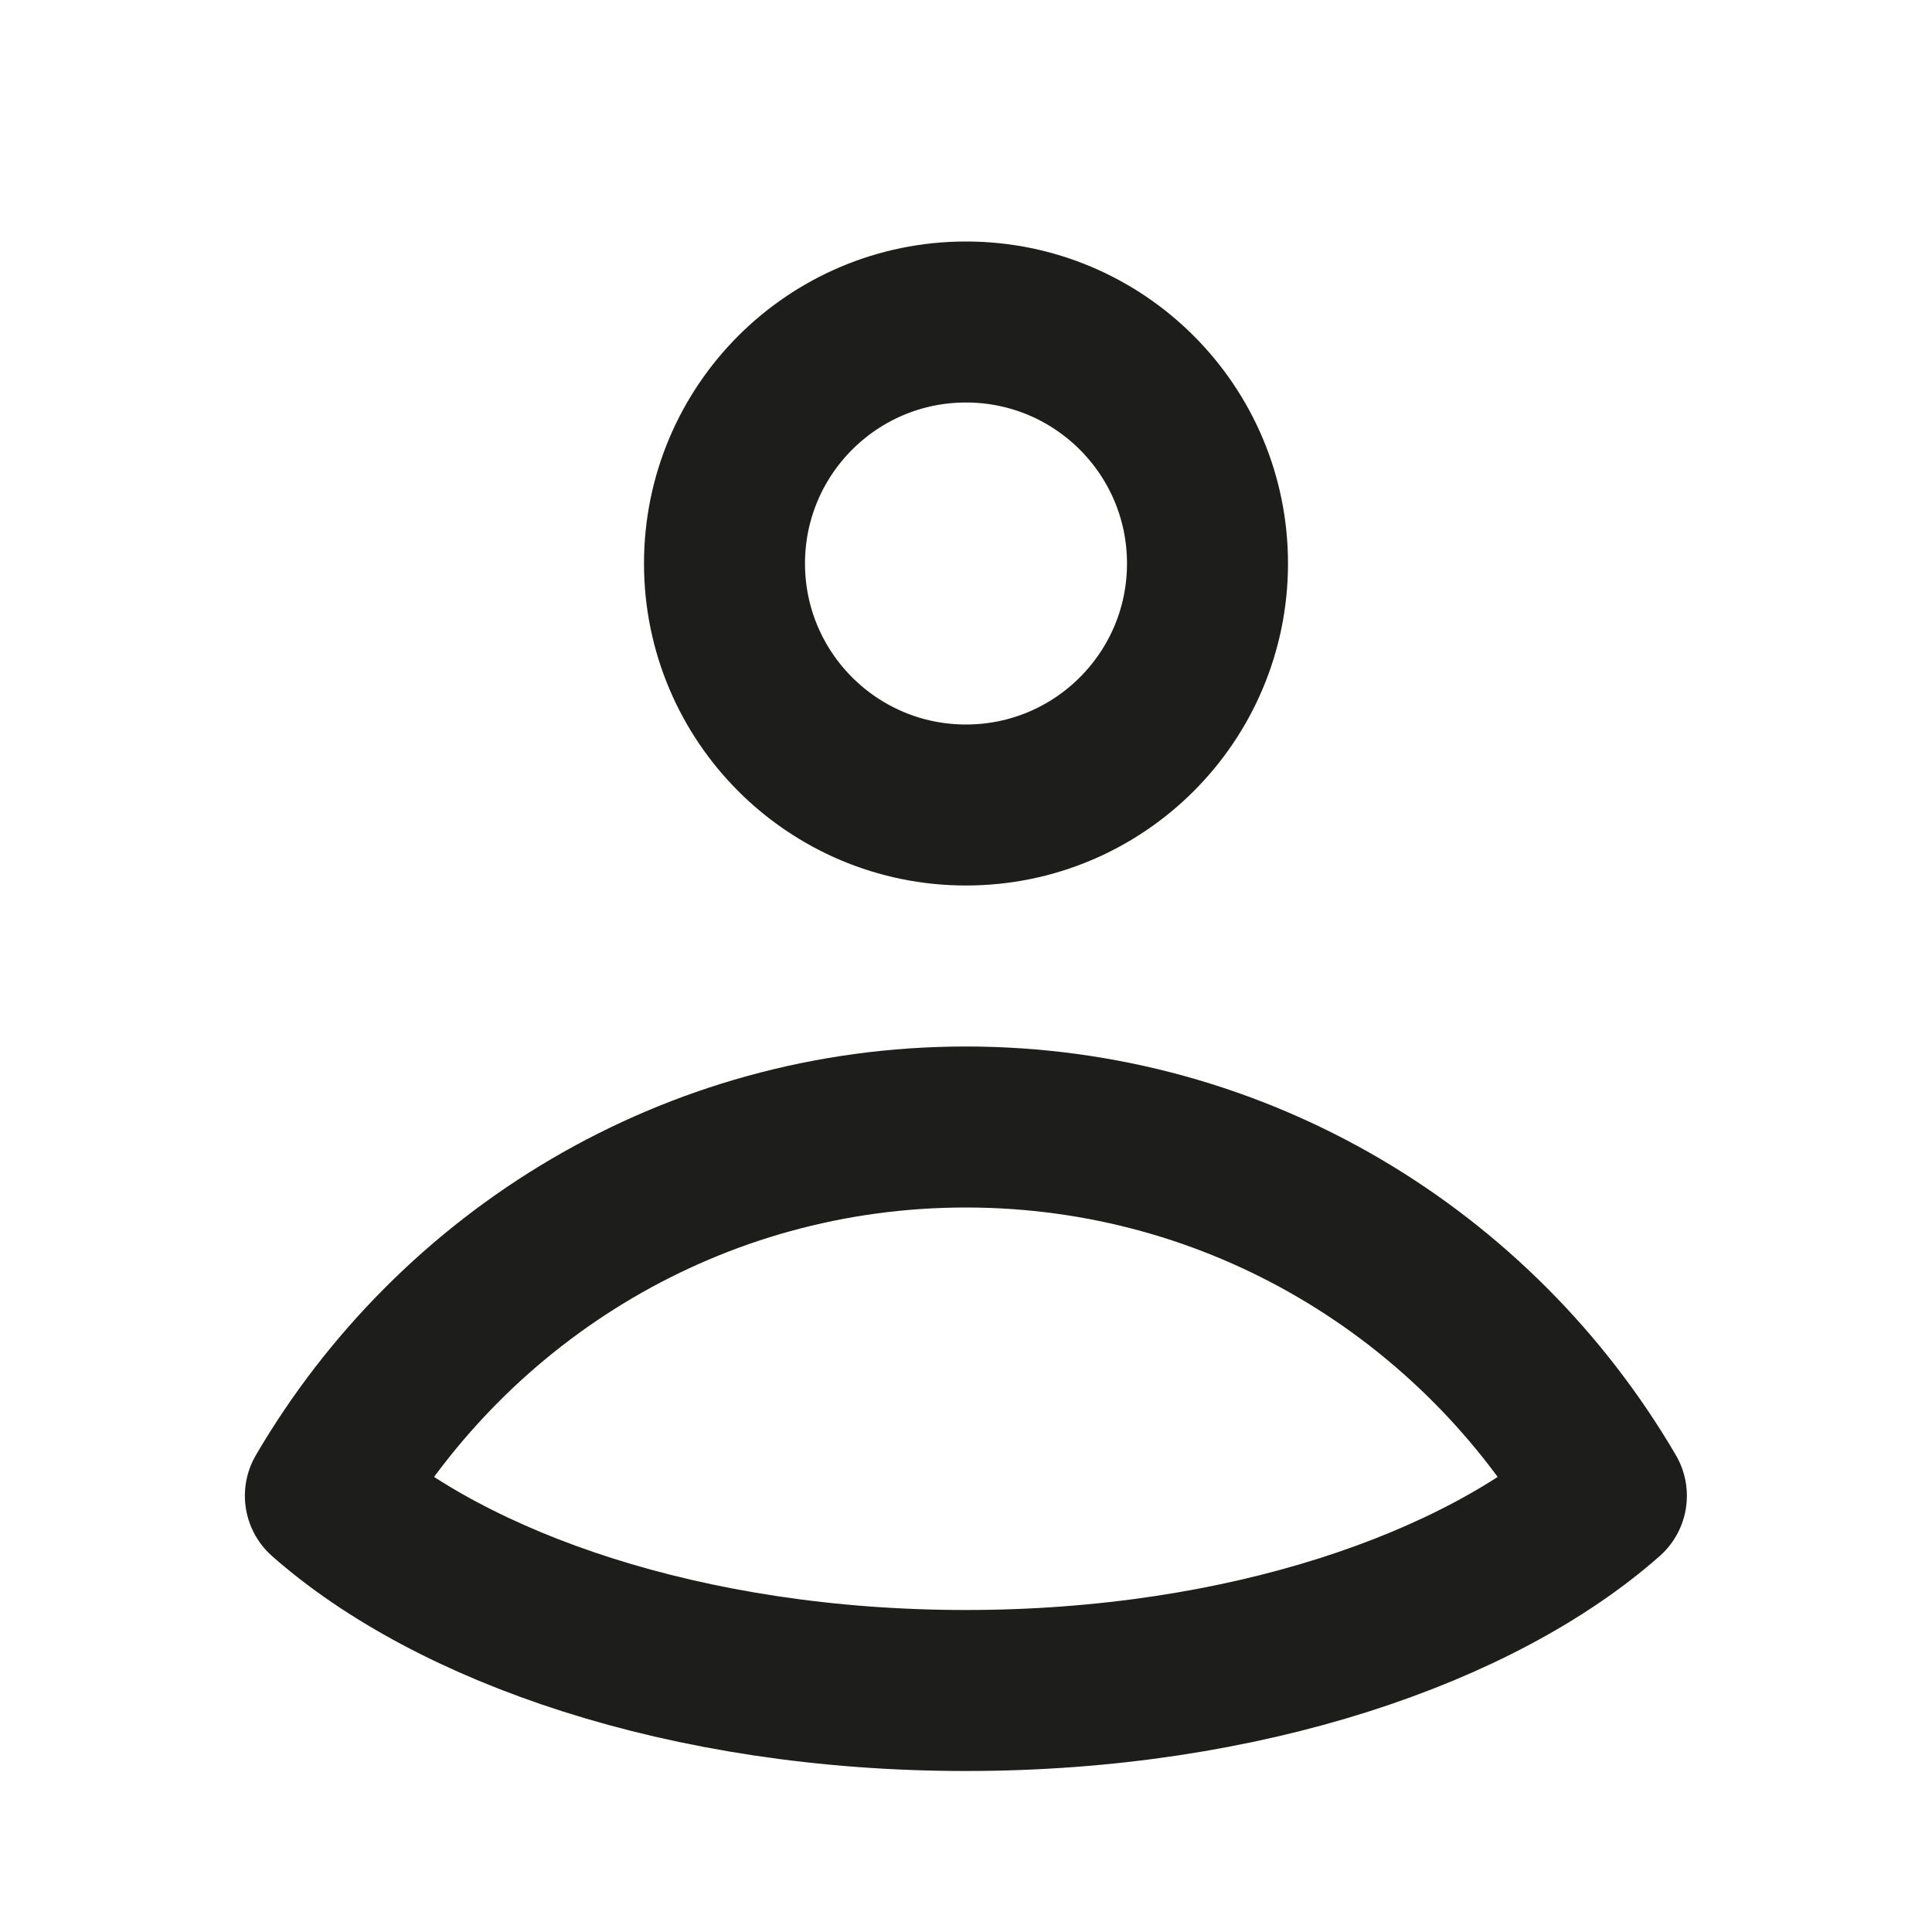<svg width="24" height="24" viewBox="0 0 24 24" fill="none" xmlns="http://www.w3.org/2000/svg">
<circle cx="12" cy="7" r="3" stroke="#1D1D1B" stroke-width="2" stroke-linecap="round" stroke-linejoin="round"/>
<path d="M11.998 21C8.512 21 5.611 19.965 4.042 18.581C5.648 15.836 8.612 14 11.998 14C15.385 14 18.349 15.836 19.955 18.581C18.386 19.965 15.485 21 11.998 21Z" stroke="#1D1D1B" stroke-width="2" stroke-linecap="round" stroke-linejoin="round"/>
</svg>
